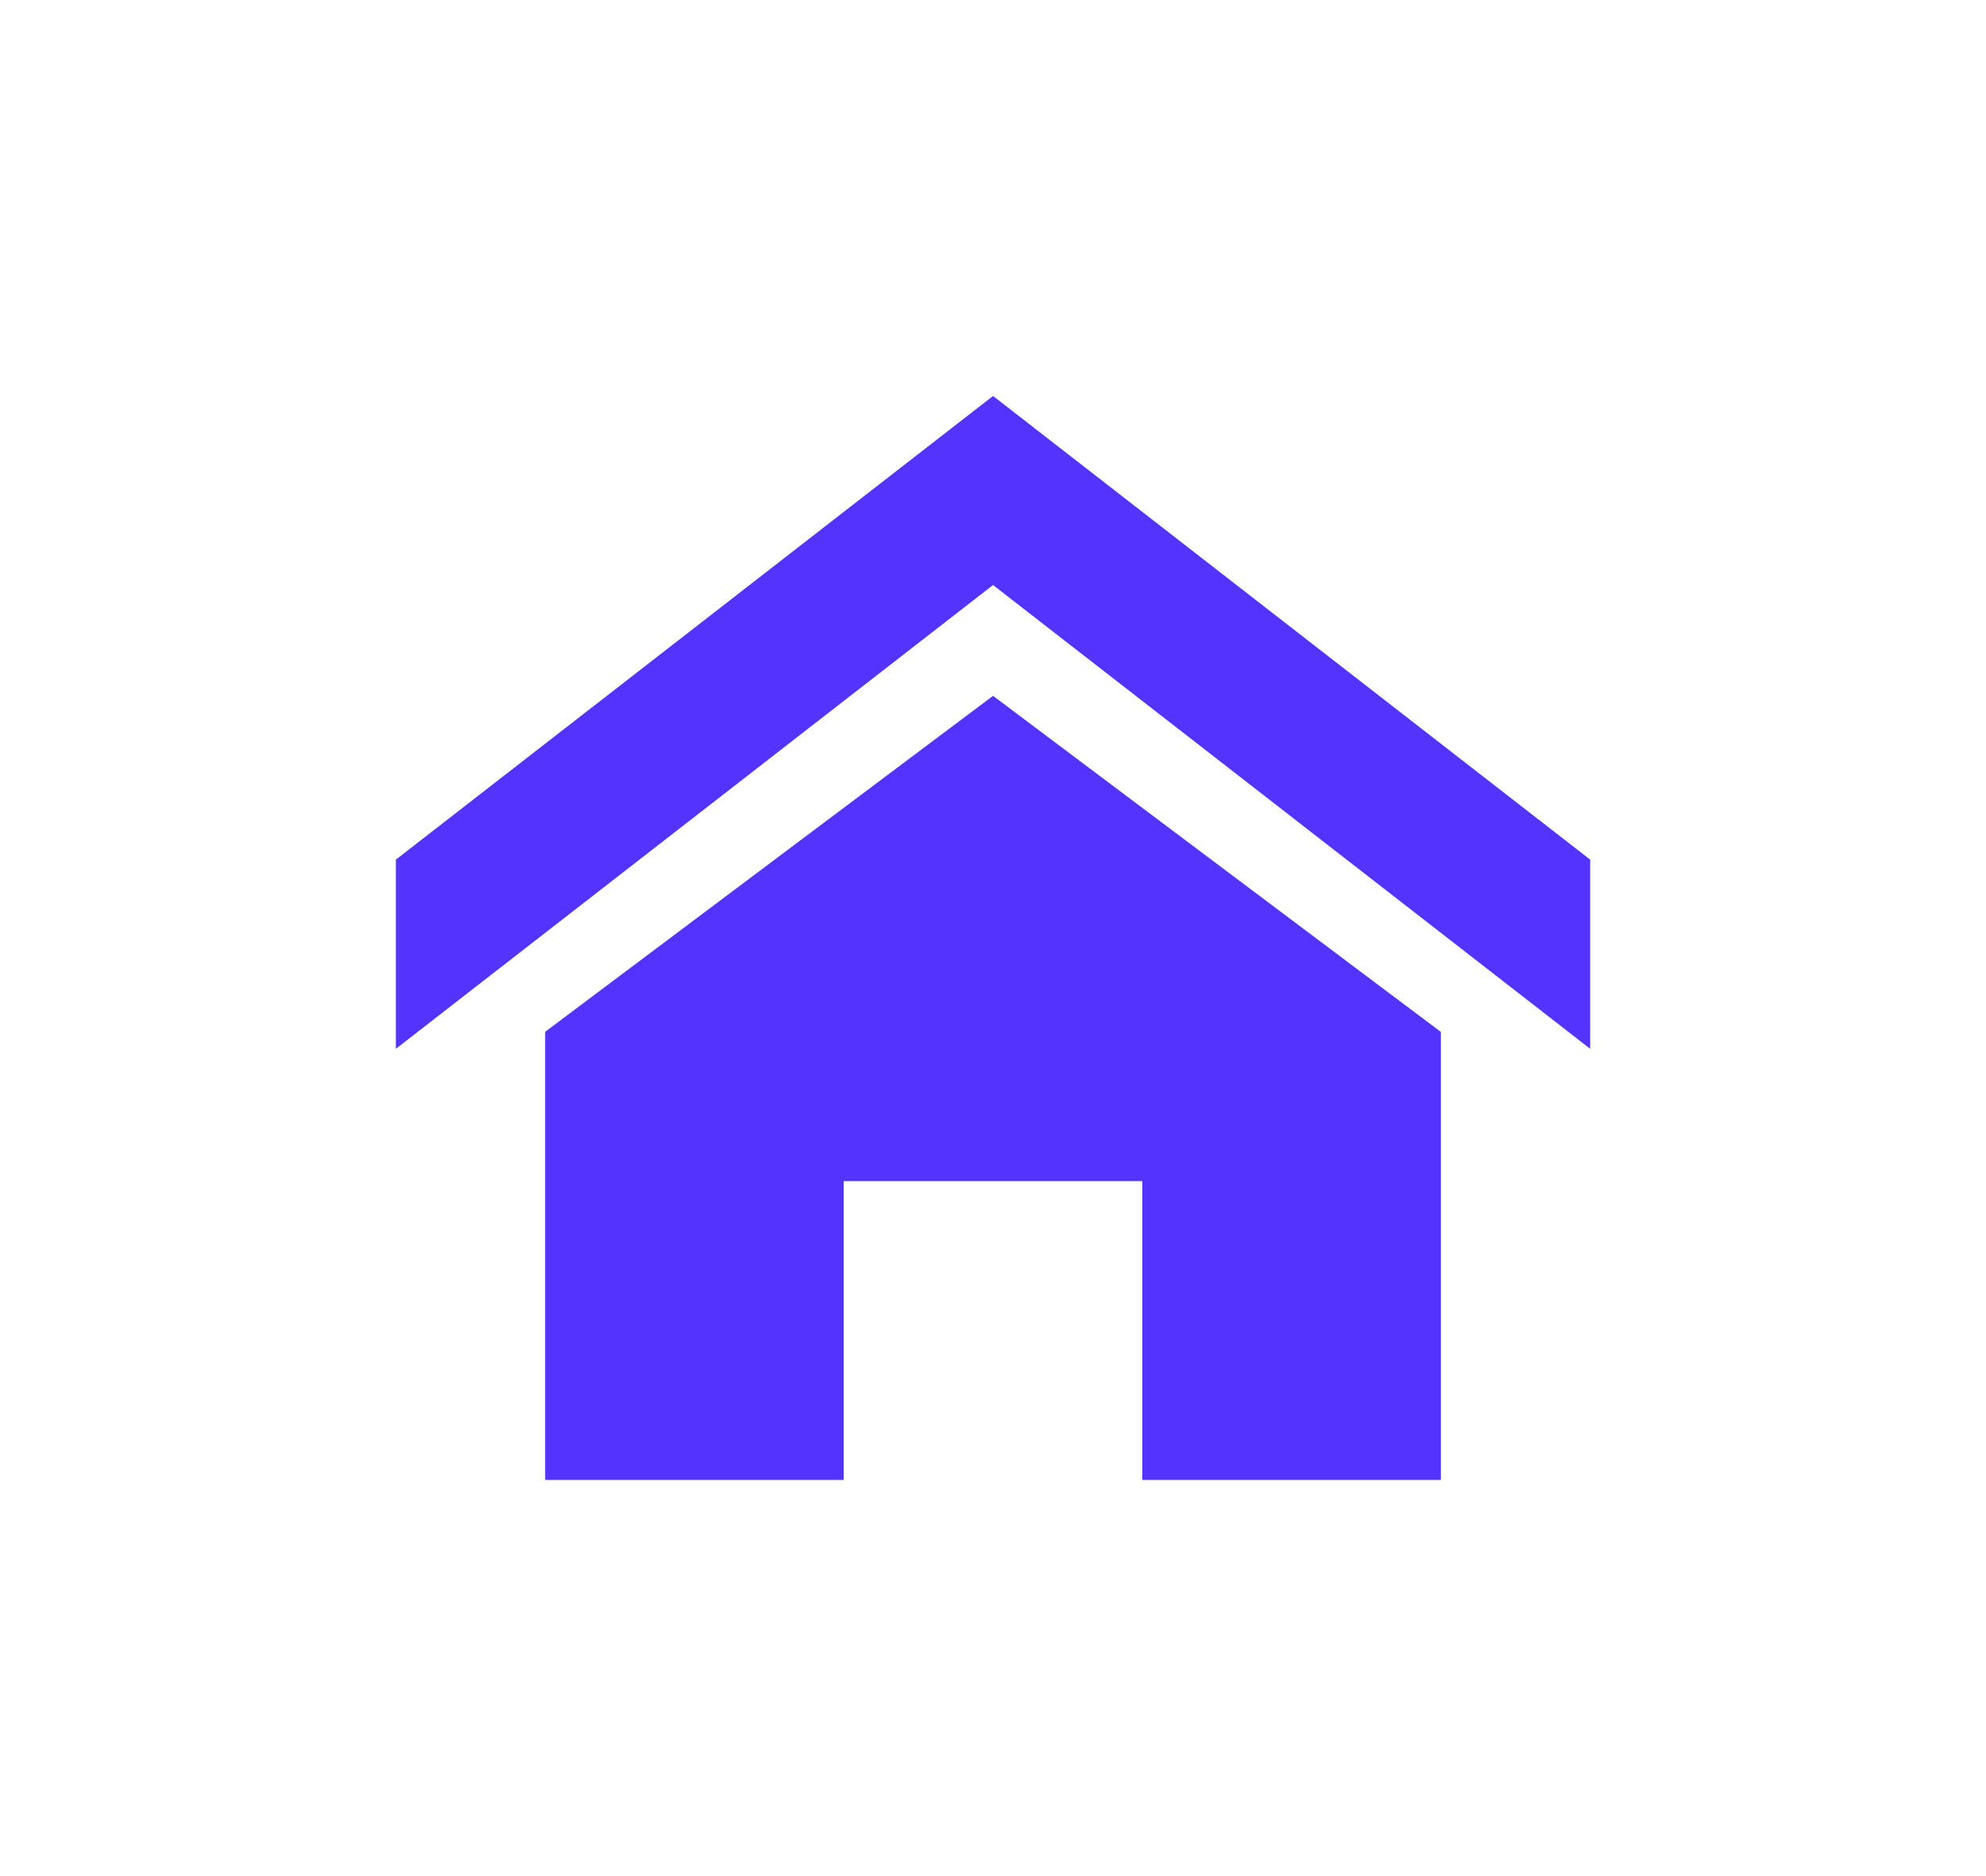 <svg xmlns="http://www.w3.org/2000/svg" xmlns:xlink="http://www.w3.org/1999/xlink" width="45.154" height="42.635" viewBox="0 0 45.154 42.635">
  <defs>
    <filter id="Home_Logo" x="0" y="0" width="45.154" height="42.635" filterUnits="userSpaceOnUse">
      <feOffset dy="3" input="SourceAlpha"/>
      <feGaussianBlur stdDeviation="3" result="blur"/>
      <feFlood flood-opacity="0.161"/>
      <feComposite operator="in" in2="blur"/>
      <feComposite in="SourceGraphic"/>
    </filter>
  </defs>
  <g transform="matrix(1, 0, 0, 1, 0, 0)" filter="url(#Home_Logo)">
    <path id="Home_Logo-2" data-name="Home Logo" d="M29.724,17.7,16.148,7.158,2.571,17.7V13.4L16.148,2.861,29.724,13.4Zm-3.394-.383V27.5H19.542V20.708H12.753V27.5H5.965V17.314L16.148,9.677Z" transform="translate(6.43 3.14)" fill="#5433ff"/>
  </g>
</svg>
